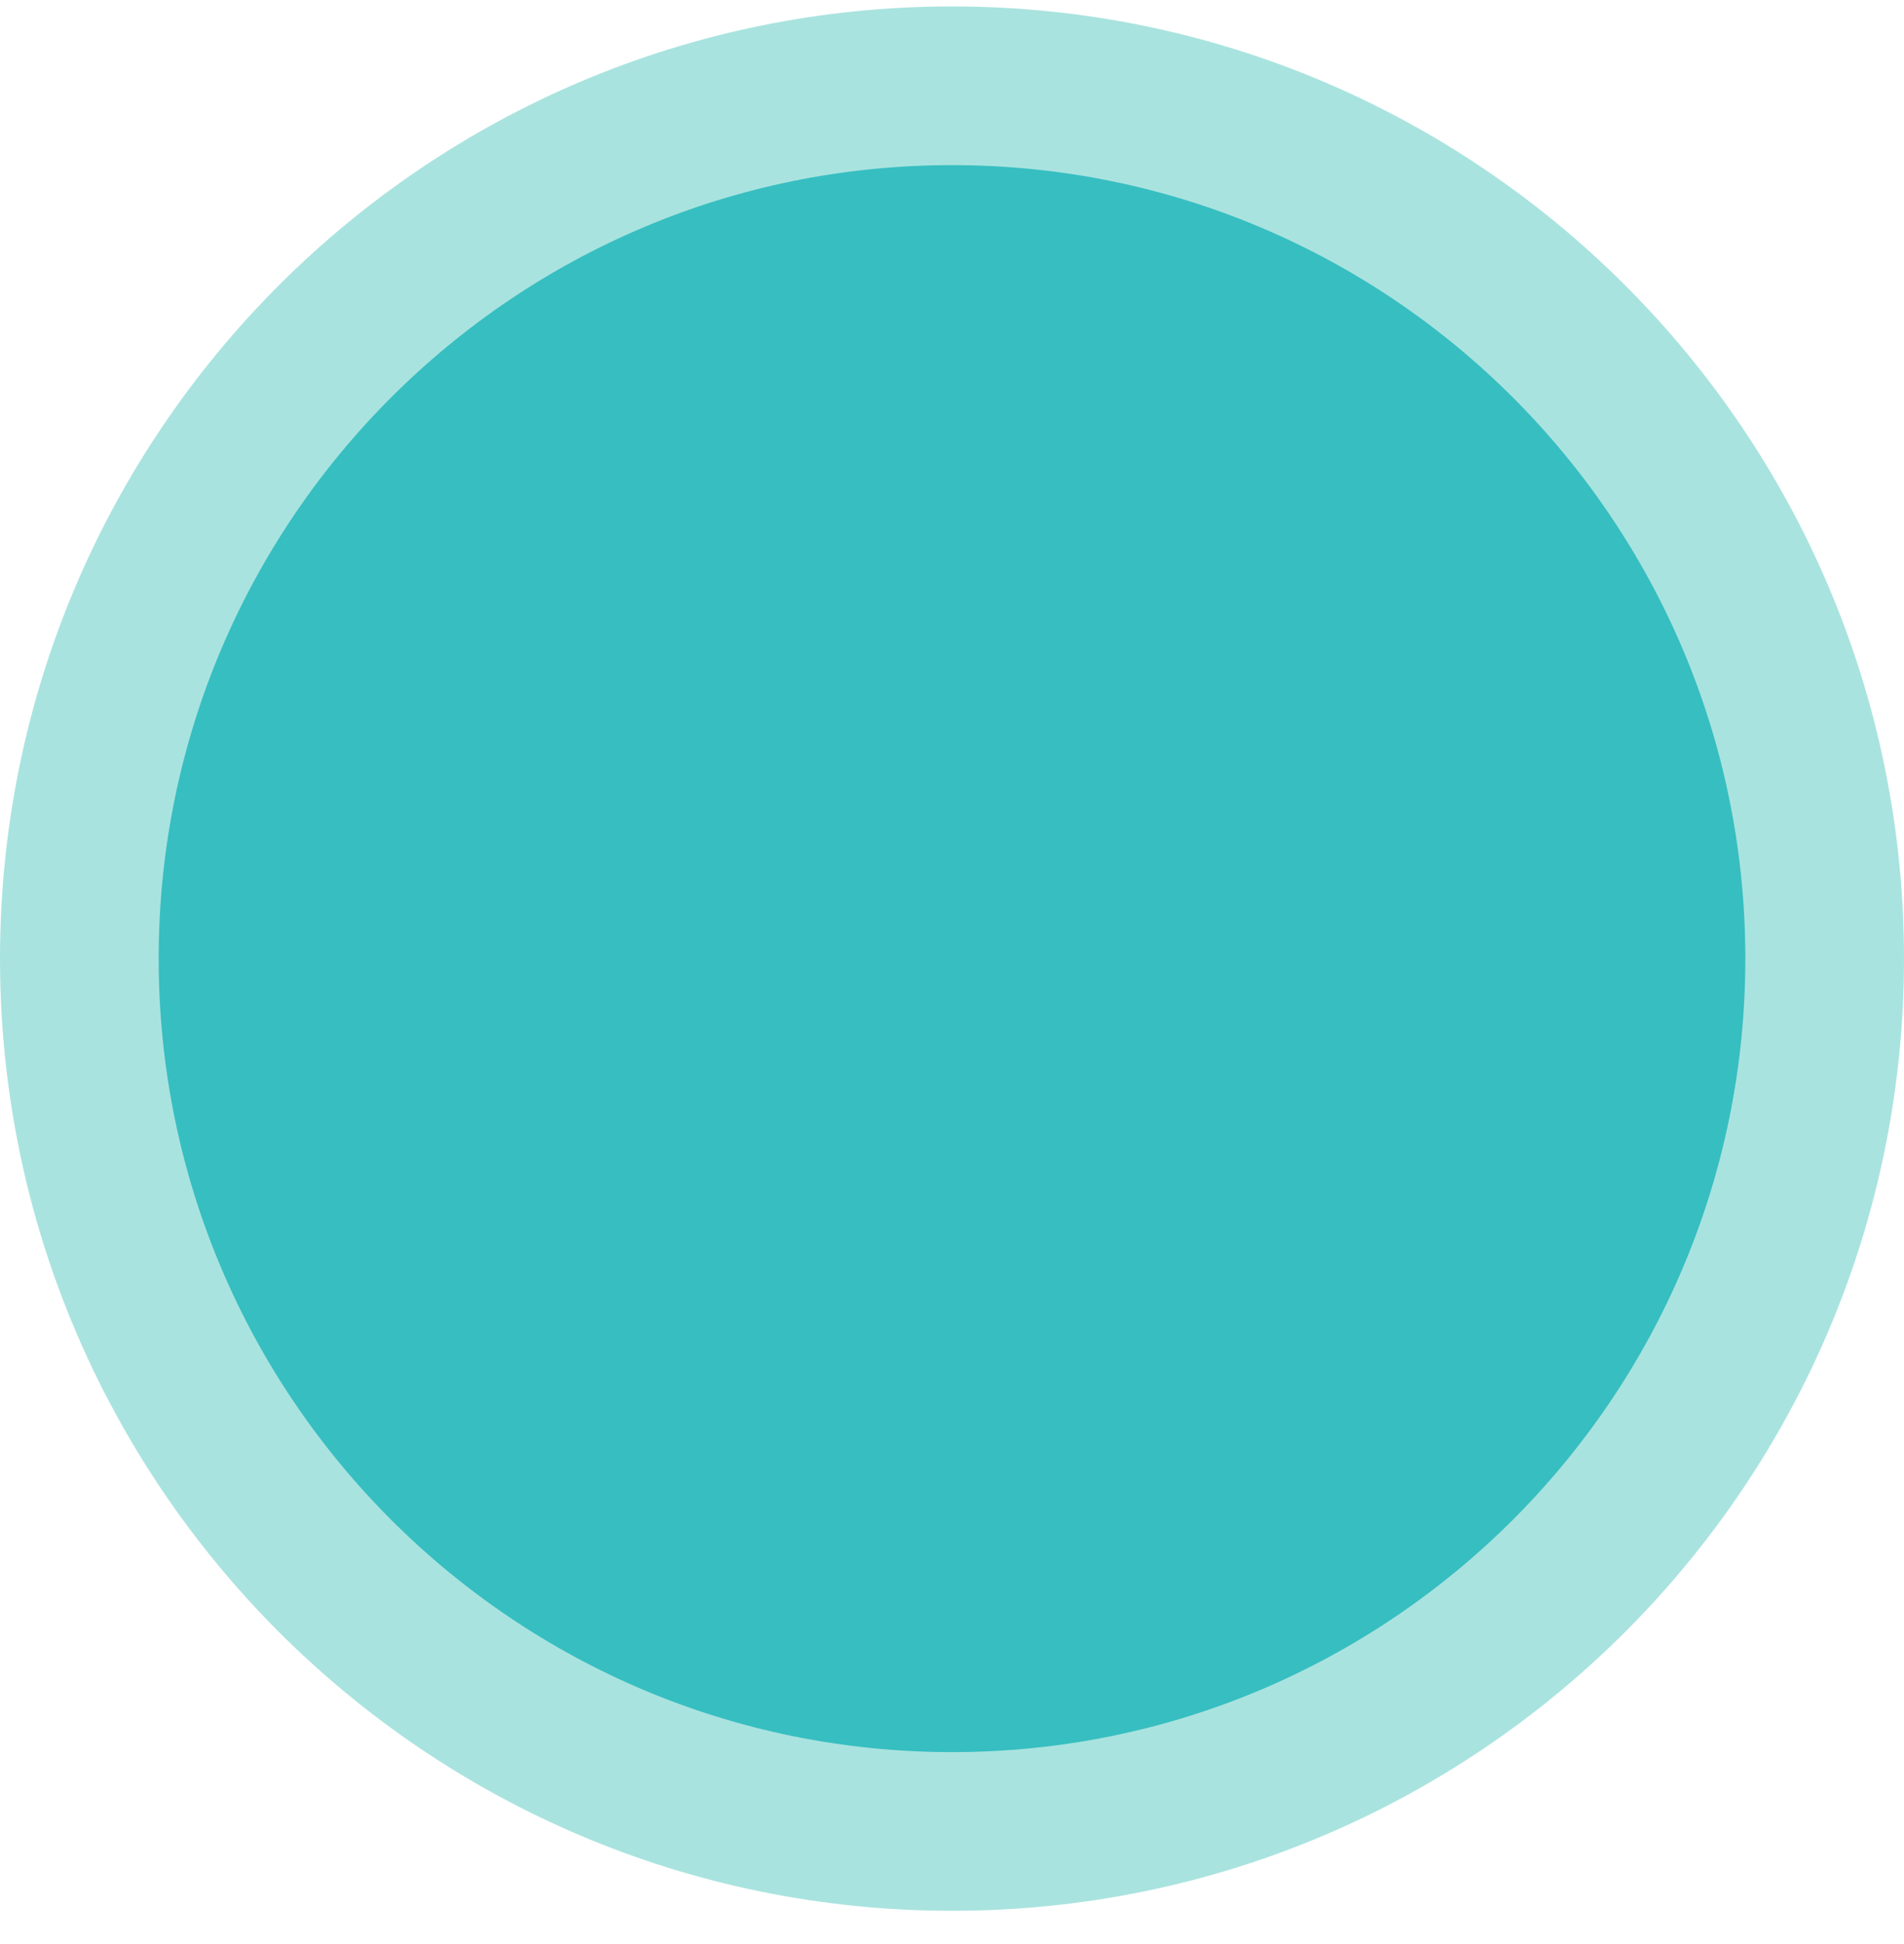 <svg width="48" height="49" viewBox="0 0 48 49" fill="none" xmlns="http://www.w3.org/2000/svg">
<path d="M2 24.162C2 12.012 11.85 2.162 24 2.162C36.15 2.162 46 12.012 46 24.162C46 36.312 36.15 46.162 24 46.162C11.85 46.162 2 36.312 2 24.162Z" fill="#37BEC1"/>
<path d="M2 24.162C2 12.012 11.85 2.162 24 2.162C36.15 2.162 46 12.012 46 24.162C46 36.312 36.15 46.162 24 46.162C11.85 46.162 2 36.312 2 24.162Z" stroke="#A9E3DF" stroke-width="4"/>
</svg>

